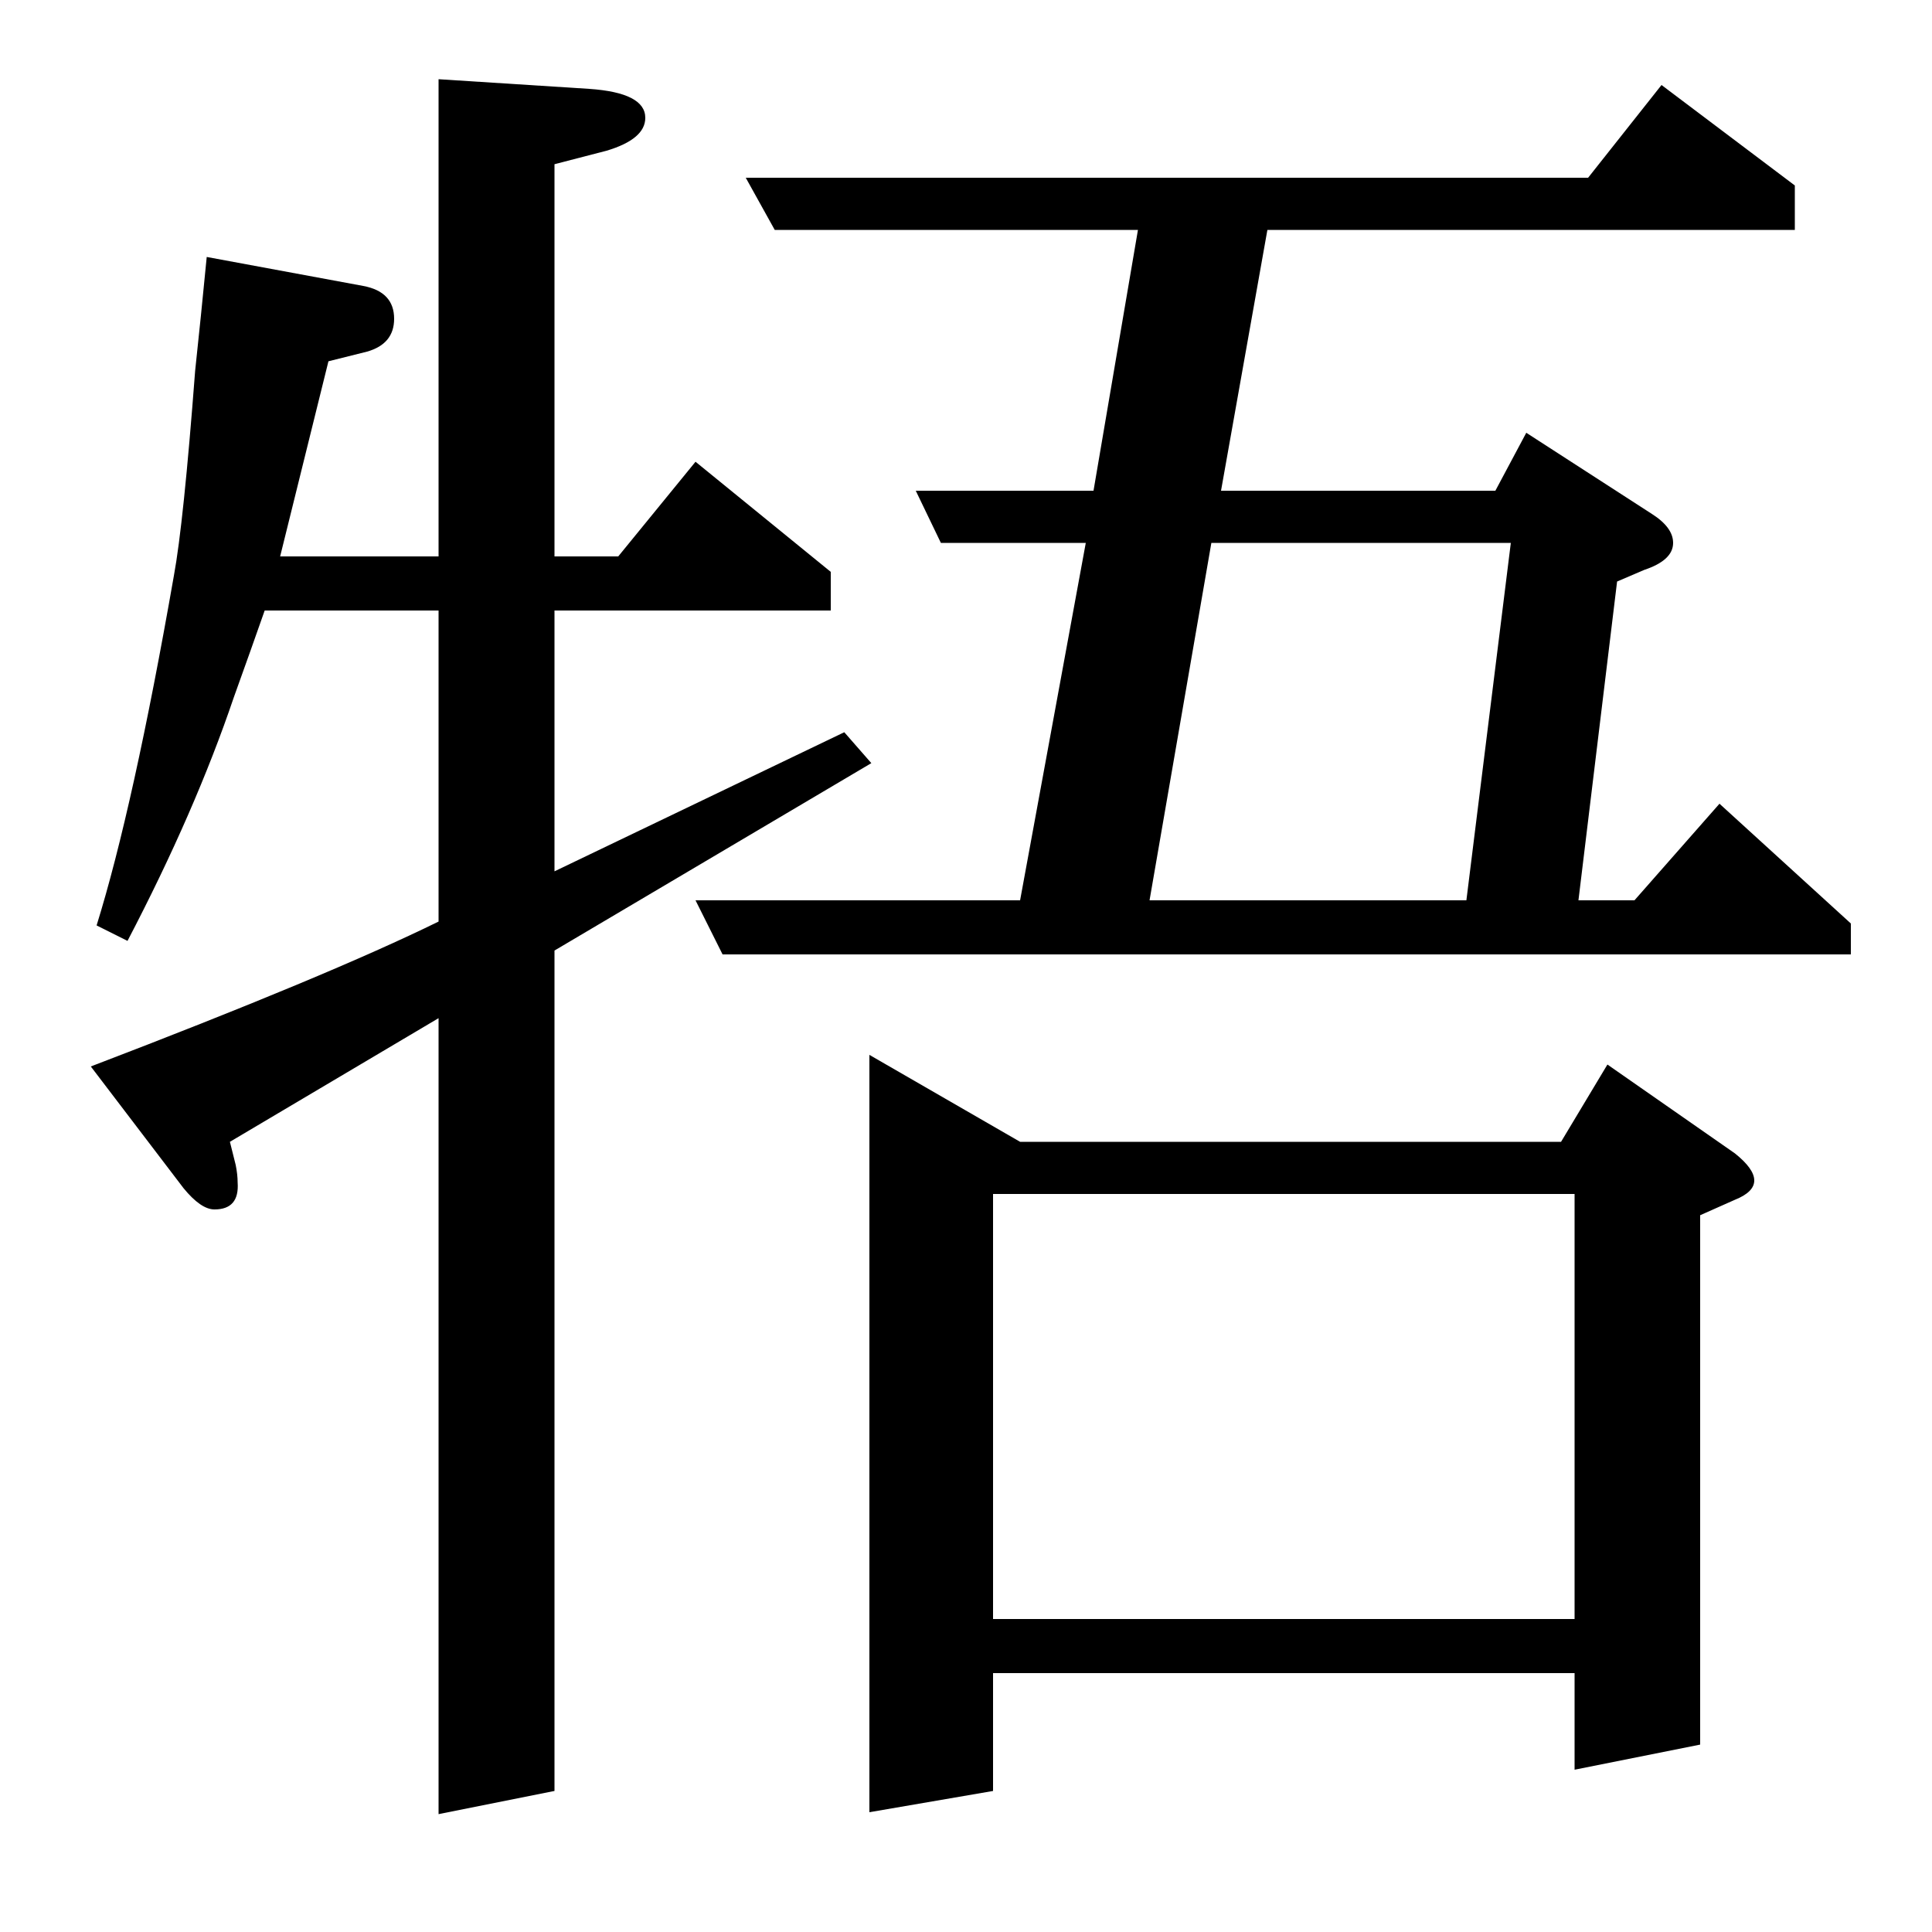 <?xml version="1.0" standalone="no"?>
<!DOCTYPE svg PUBLIC "-//W3C//DTD SVG 1.1//EN" "http://www.w3.org/Graphics/SVG/1.1/DTD/svg11.dtd" >
<svg xmlns="http://www.w3.org/2000/svg" xmlns:xlink="http://www.w3.org/1999/xlink" version="1.1" viewBox="0 -120 1000 1000">
  <g transform="matrix(1 0 0 -1 0 880)">
   <path fill="currentColor"
d="M119 409l3 -12q1 -5 1 -9q1 -14 -12 -14q-7 0 -16 11l-48 63q123 47 180 75v161h-90q-7 -20 -16 -45q-20 -59 -55 -126l-16 8q19 61 40 181q5 27 11 106q3 28 6 59l81 -15q16 -3 16 -17q0 -13 -14 -17l-20 -5l-25 -101h82v247l78 -5q29 -2 29 -15q0 -11 -20 -17l-27 -7
v-203h33l40 49l70 -57v-20h-143v-135l150 72l14 -16l-164 -97v-435l-60 -12v412zM374 506l-14 28h168l34 185h-75l-13 27h92l23 135h-188l-15 27h436l38 48l69 -52v-23h-273l-24 -135h142l16 30l65 -42q11 -7 11 -15q0 -9 -15 -14l-14 -6l-20 -165h29l44 50l68 -62v-16h-584
zM595 534h164l23 185h-155zM450 62v392l78 -45h280l24 40l66 -46q10 -8 10 -14t-10 -10l-18 -8v-274l-65 -13v50h-301v-61zM514 162h301v220h-301v-220z" />
  </g>

</svg>
